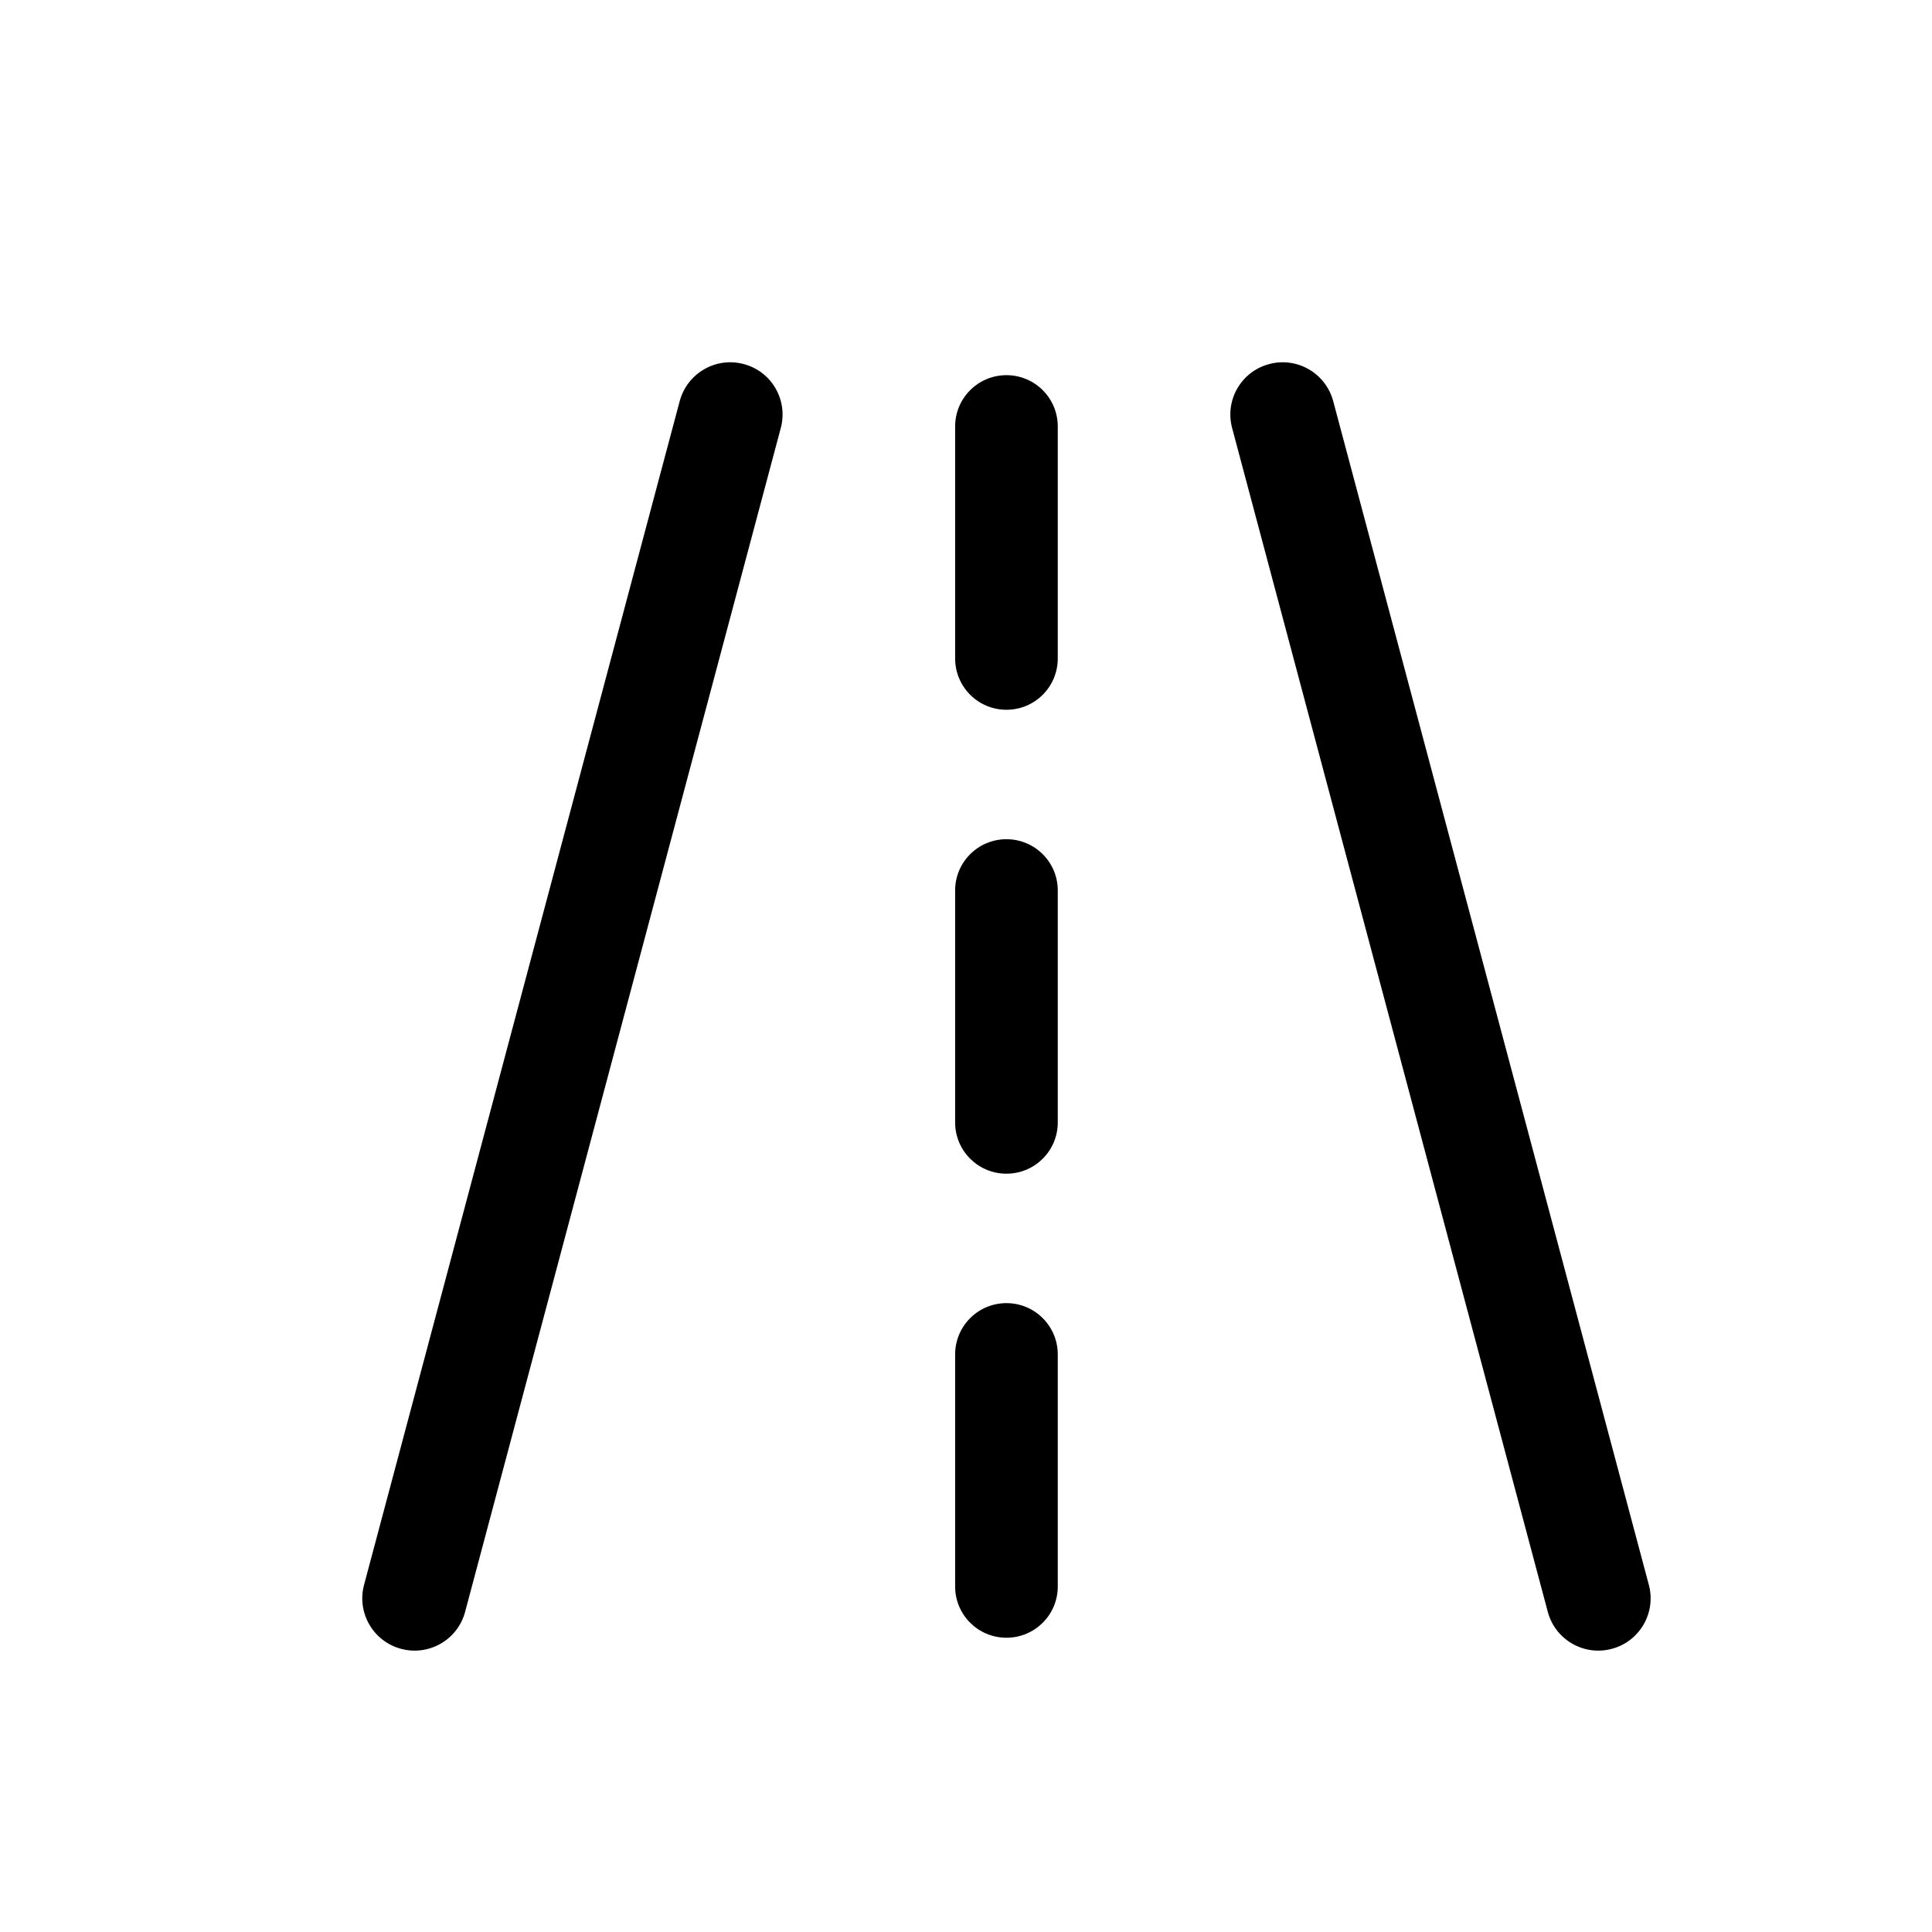 <svg width="16" height="16" viewBox="0 0 16 16" fill="none" xmlns="http://www.w3.org/2000/svg">
<path d="M6.159 3.015C6.391 3.076 6.528 3.314 6.466 3.545L3.852 13.348C3.791 13.579 3.553 13.717 3.322 13.655C3.091 13.594 2.953 13.356 3.015 13.125L5.629 3.322C5.691 3.091 5.928 2.953 6.159 3.015Z" fill="black"/>
<path d="M8.335 3.107C8.57 3.107 8.76 3.297 8.76 3.532V5.453C8.76 5.688 8.57 5.878 8.335 5.878C8.1 5.878 7.91 5.688 7.91 5.453V3.532C7.91 3.297 8.1 3.107 8.335 3.107Z" fill="black"/>
<path d="M8.76 7.374C8.76 7.14 8.57 6.95 8.335 6.95C8.1 6.95 7.91 7.14 7.91 7.374V9.296C7.91 9.53 8.1 9.72 8.335 9.72C8.57 9.72 8.76 9.53 8.76 9.296V7.374Z" fill="black"/>
<path d="M8.76 11.217C8.76 10.982 8.57 10.792 8.335 10.792C8.1 10.792 7.91 10.982 7.91 11.217V13.139C7.91 13.373 8.1 13.563 8.335 13.563C8.57 13.563 8.76 13.373 8.76 13.139V11.217Z" fill="black"/>
<path d="M11.041 3.322C10.979 3.091 10.742 2.953 10.511 3.015C10.279 3.076 10.142 3.314 10.204 3.545L12.818 13.348C12.879 13.579 13.117 13.717 13.348 13.655C13.579 13.594 13.717 13.356 13.655 13.125L11.041 3.322Z" fill="black"/>
</svg>
